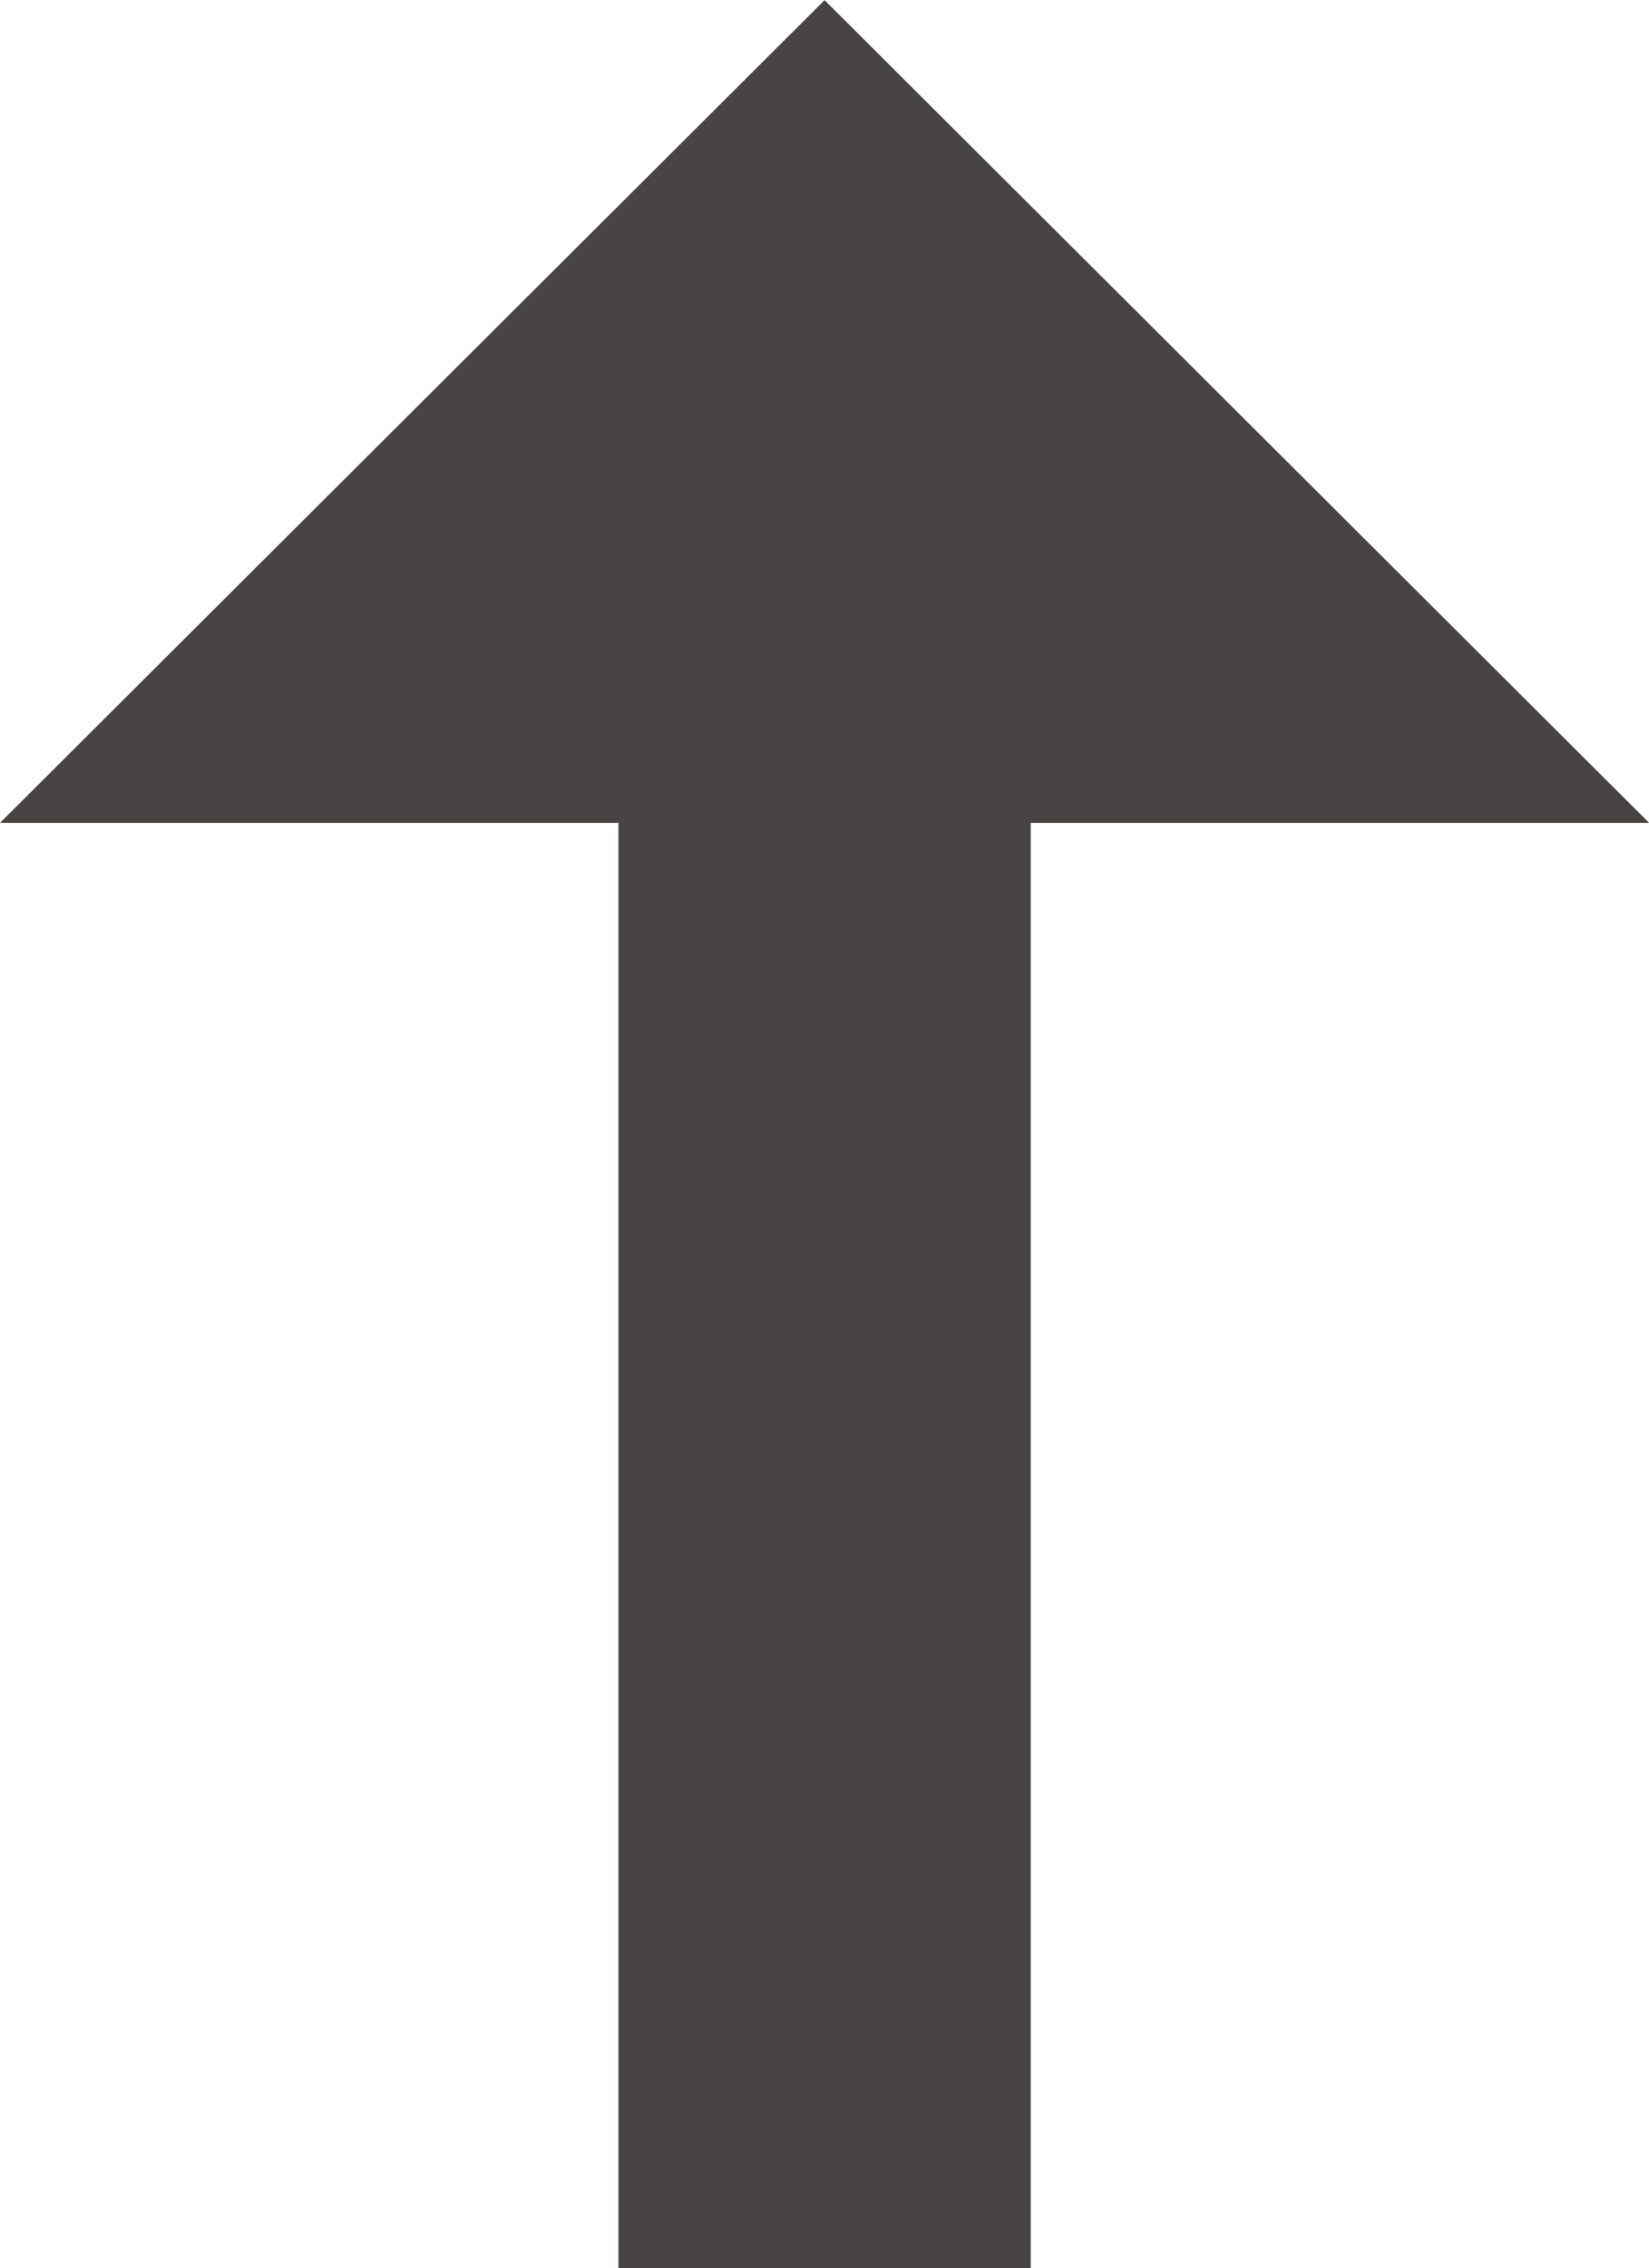 <svg xmlns="http://www.w3.org/2000/svg" viewBox="-2691.967 -17712.131 11.263 15.486">
  <defs>
    <style>
      .cls-1 {
        fill: #484444;
      }
    </style>
  </defs>
  <path id="Path_8275" data-name="Path 8275" class="cls-1" d="M11.869,15.224H2v2.816h9.869v4.224l5.617-5.632L11.869,11Z" transform="translate(-2702.967 -17694.644) rotate(-90)"/>
</svg>
